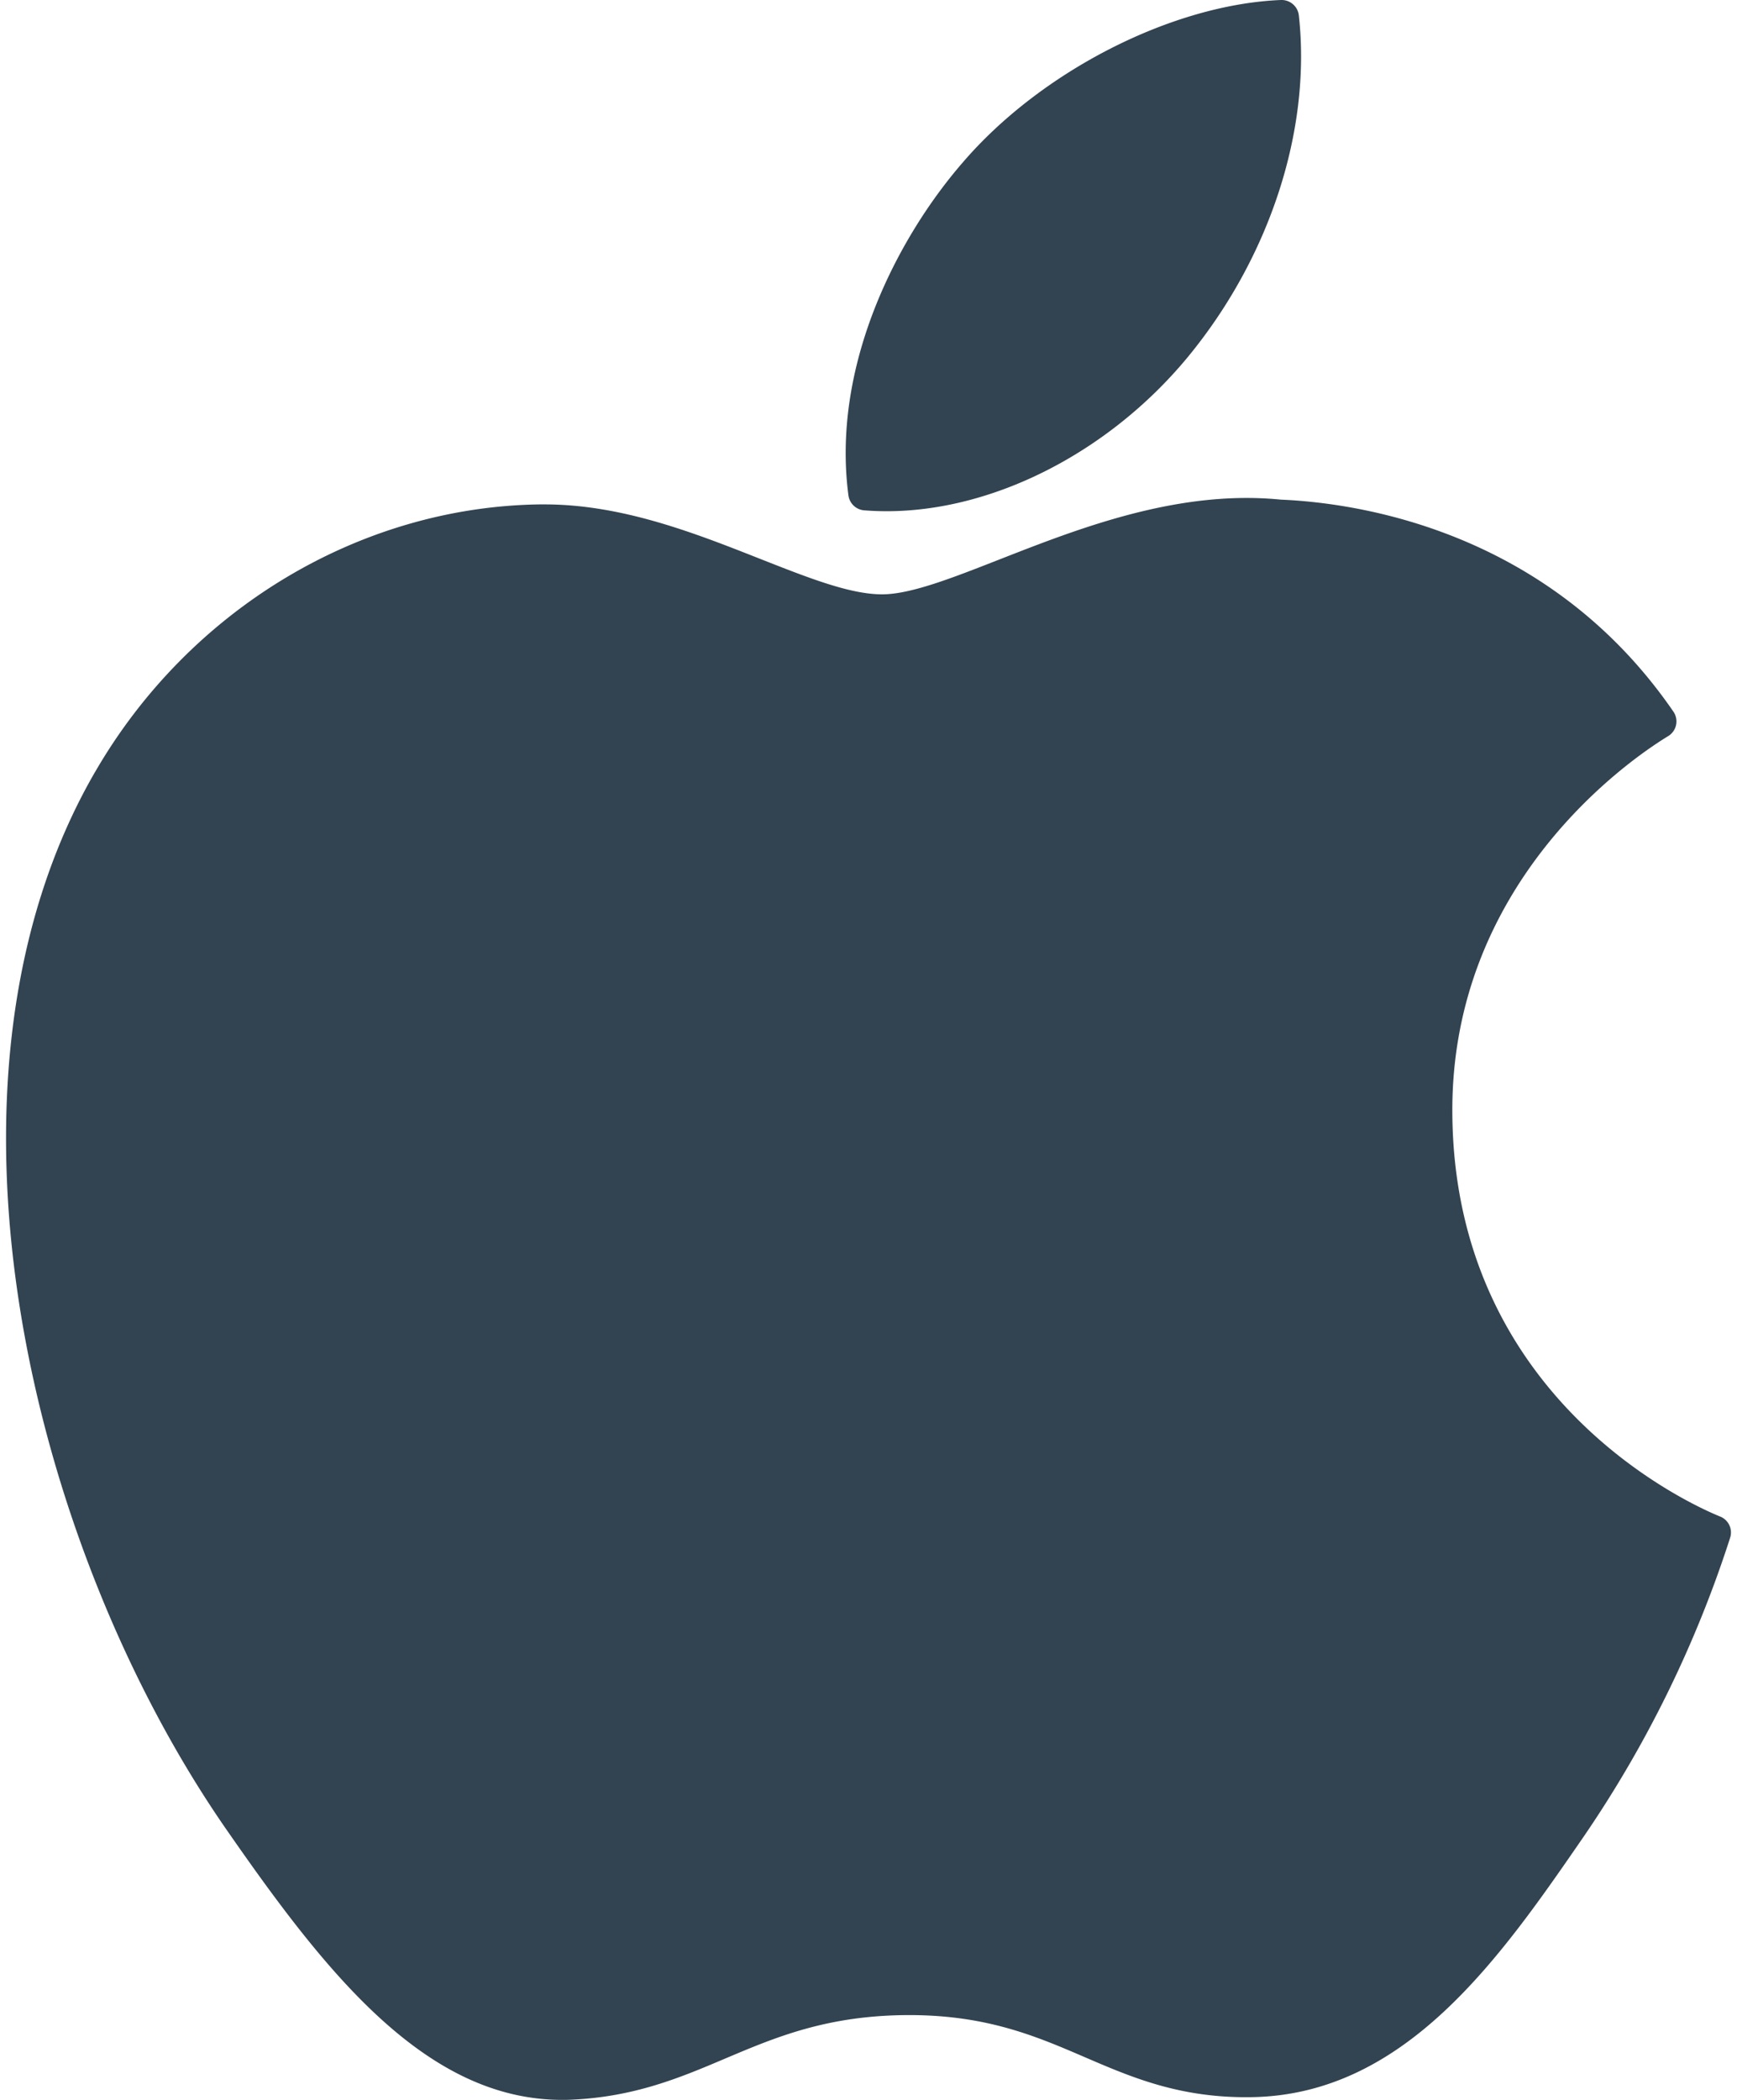 <svg xmlns="http://www.w3.org/2000/svg" width="24" height="29" viewBox="0 0 24 29"><g fill="#324351"><path d="M1.314 10.66c-2.466 4.255-.899 10.711 1.828 14.626C4.502 27.243 5.88 29 7.768 29c.035 0 .071 0 .108-.002.886-.035 1.527-.307 2.147-.57.695-.294 1.414-.599 2.543-.599 1.073 0 1.758.295 2.42.58.653.281 1.326.572 2.32.553 2.125-.04 3.43-1.935 4.582-3.607a15.951 15.951 0 002.008-4.09l.008-.025a.237.237 0 00-.127-.292l-.017-.007c-.375-.153-3.659-1.601-3.693-5.55-.032-3.207 2.463-4.906 2.964-5.214l.023-.014a.238.238 0 00.068-.334C21.4 7.323 18.76 6.945 17.697 6.9a4.812 4.812 0 00-.474-.023c-1.248 0-2.444.47-3.405.846-.663.26-1.236.485-1.63.485-.445 0-1.02-.228-1.688-.491-.892-.352-1.903-.751-2.974-.751h-.075c-2.489.037-4.84 1.453-6.137 3.695z"/><path d="M17.699 0c-1.507.061-3.315.984-4.396 2.243-.918 1.057-1.816 2.821-1.58 4.6a.238.238 0 00.22.205c.1.008.205.012.308.012 1.474 0 3.064-.81 4.15-2.116 1.142-1.379 1.72-3.148 1.545-4.732A.24.24 0 0017.7 0z"/></g></svg>